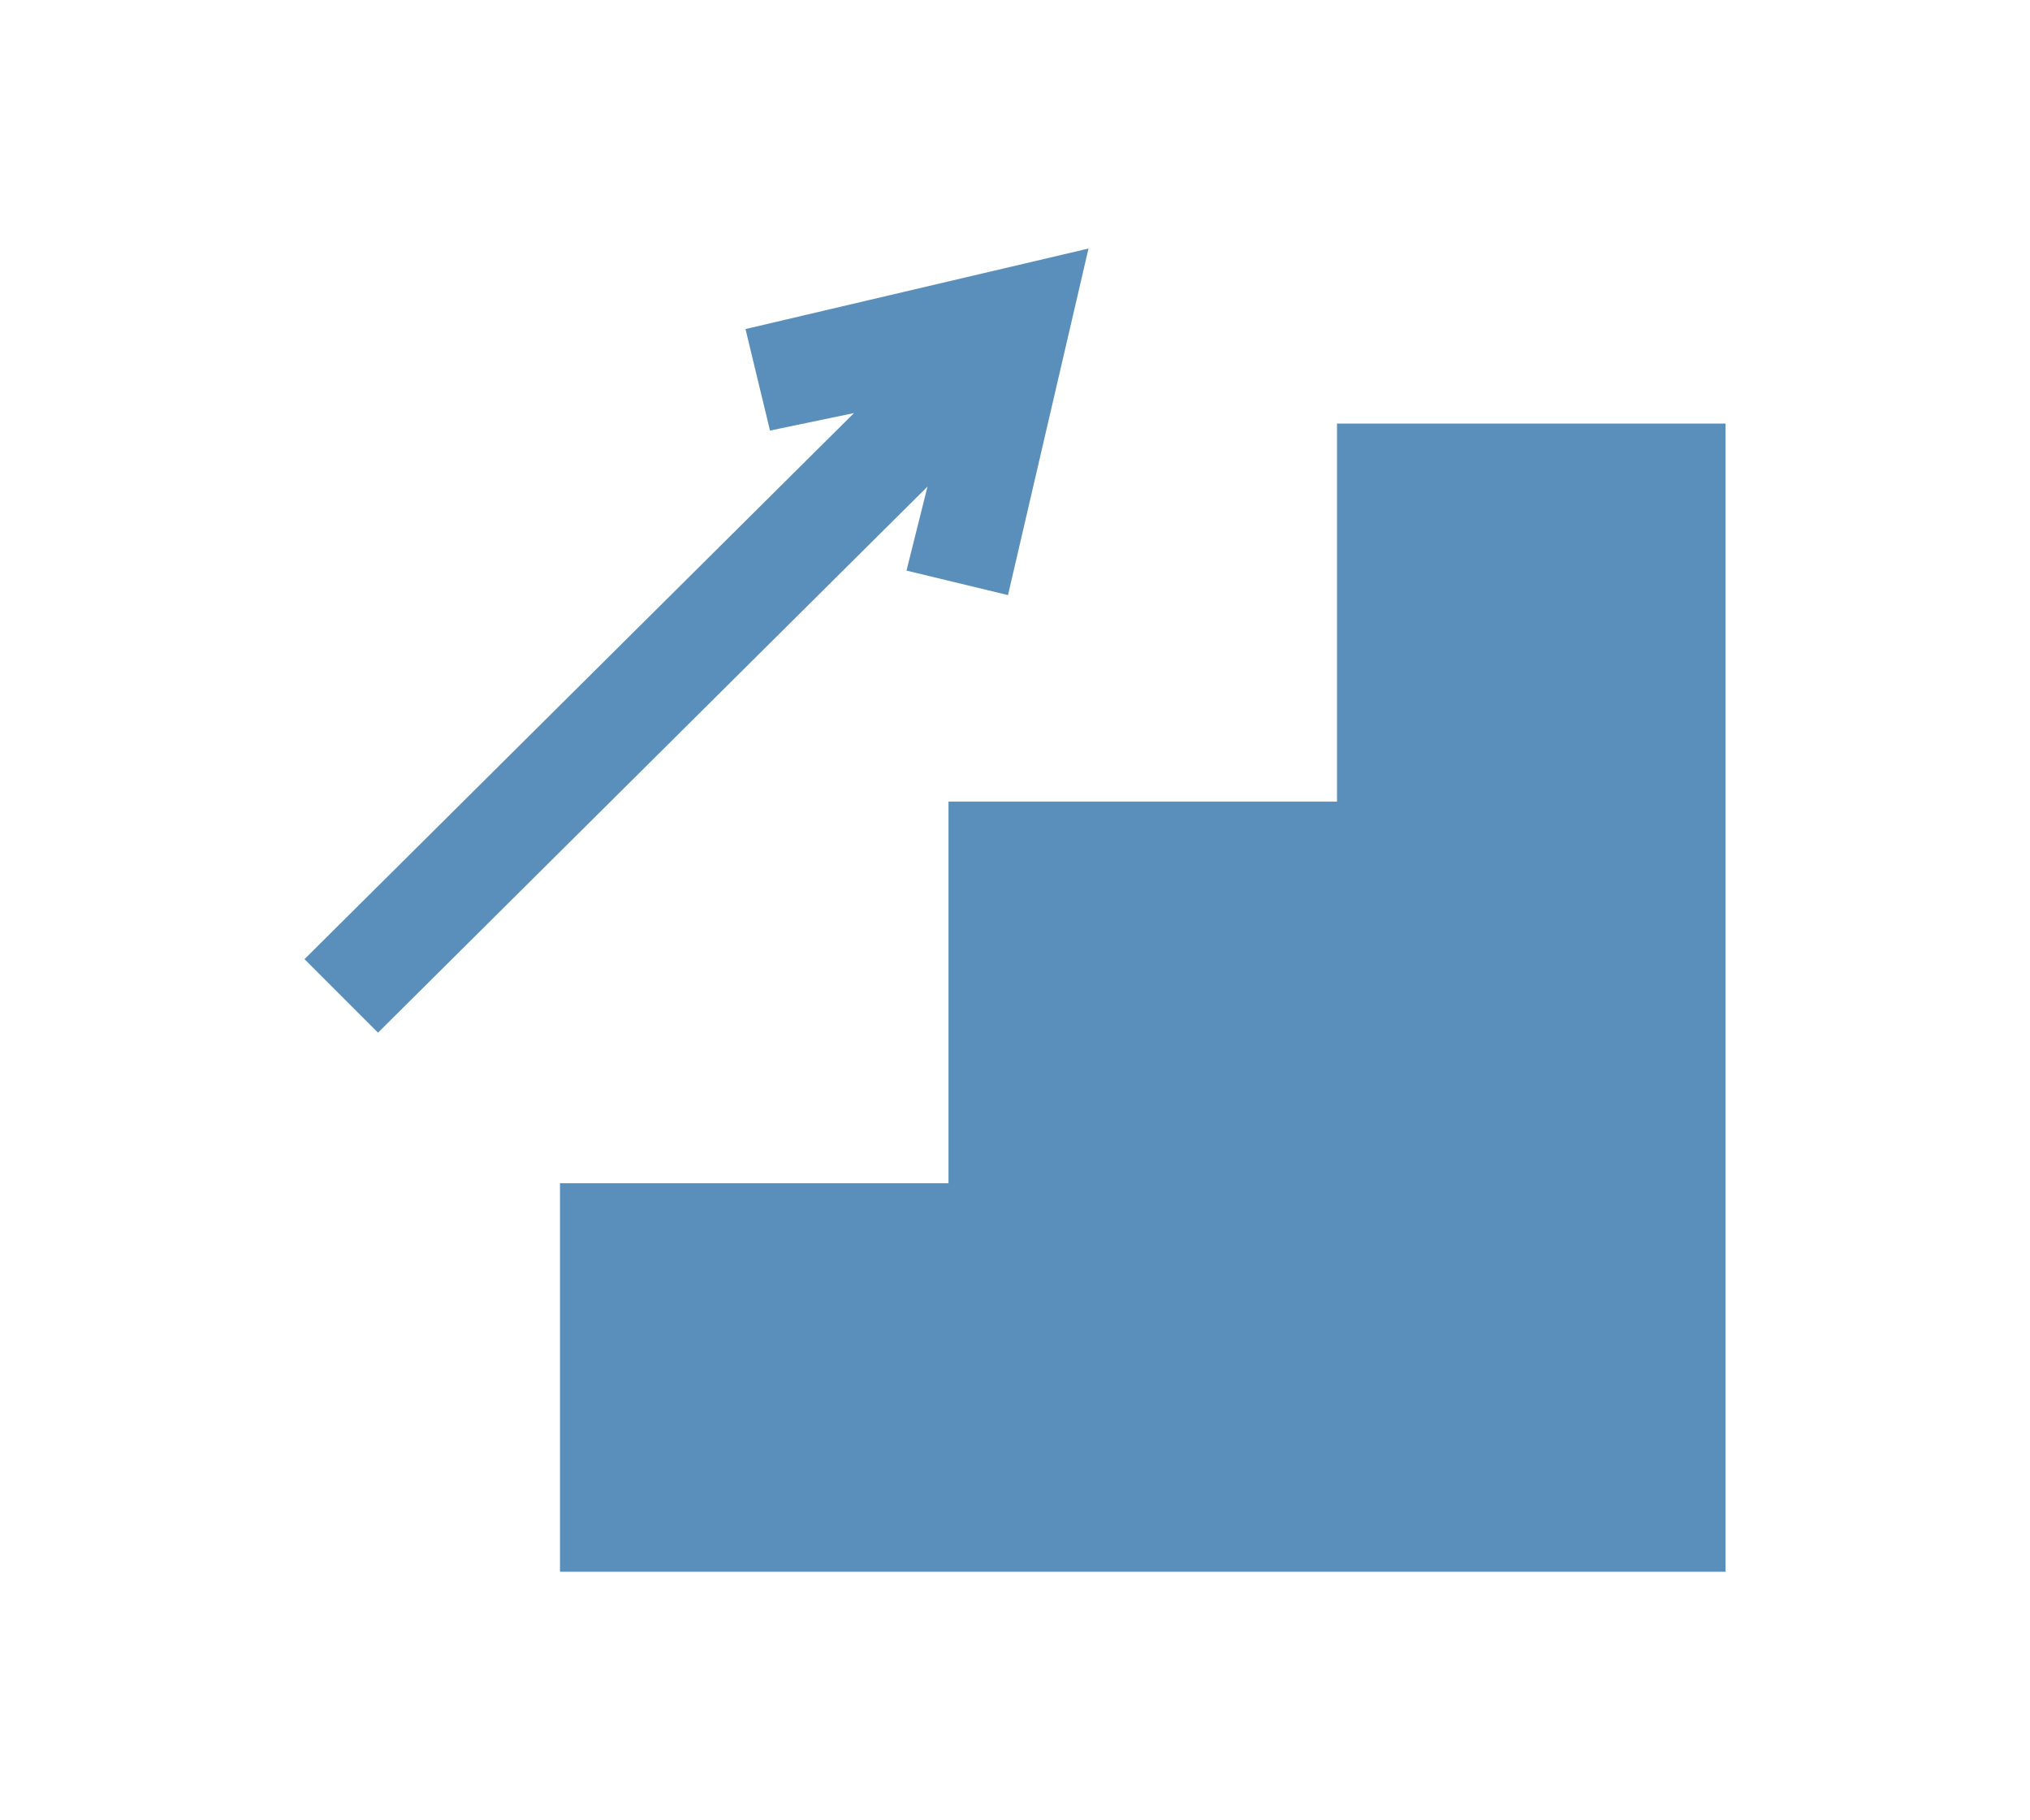 <?xml version="1.0" encoding="utf-8"?>
<!-- Generator: Adobe Illustrator 22.1.0, SVG Export Plug-In . SVG Version: 6.00 Build 0)  -->
<svg version="1.1" id="Layer_1" xmlns="http://www.w3.org/2000/svg" xmlns:xlink="http://www.w3.org/1999/xlink" x="0px" y="0px"
	 viewBox="0 0 58 52" style="enable-background:new 0 0 58 52;" xml:space="preserve">
<style type="text/css">
	.st0{fill:#598FBA;}
</style>
<g>
	<polygon class="st0" points="38.2,12.1 38.2,22.9 27.1,22.9 27.1,23.2 27.1,33.8 16,33.8 16,44.9 27.1,44.9 43.8,44.9 49.3,44.9 
		49.3,26.4 49.3,23.2 49.3,12.1 	"/>
	<polygon class="st0" points="25.9,16.3 28.8,17 31.1,7.1 21.3,9.4 22,12.3 24.4,11.8 8.7,27.4 10.8,29.5 26.5,13.9 	"/>
</g>
</svg>
